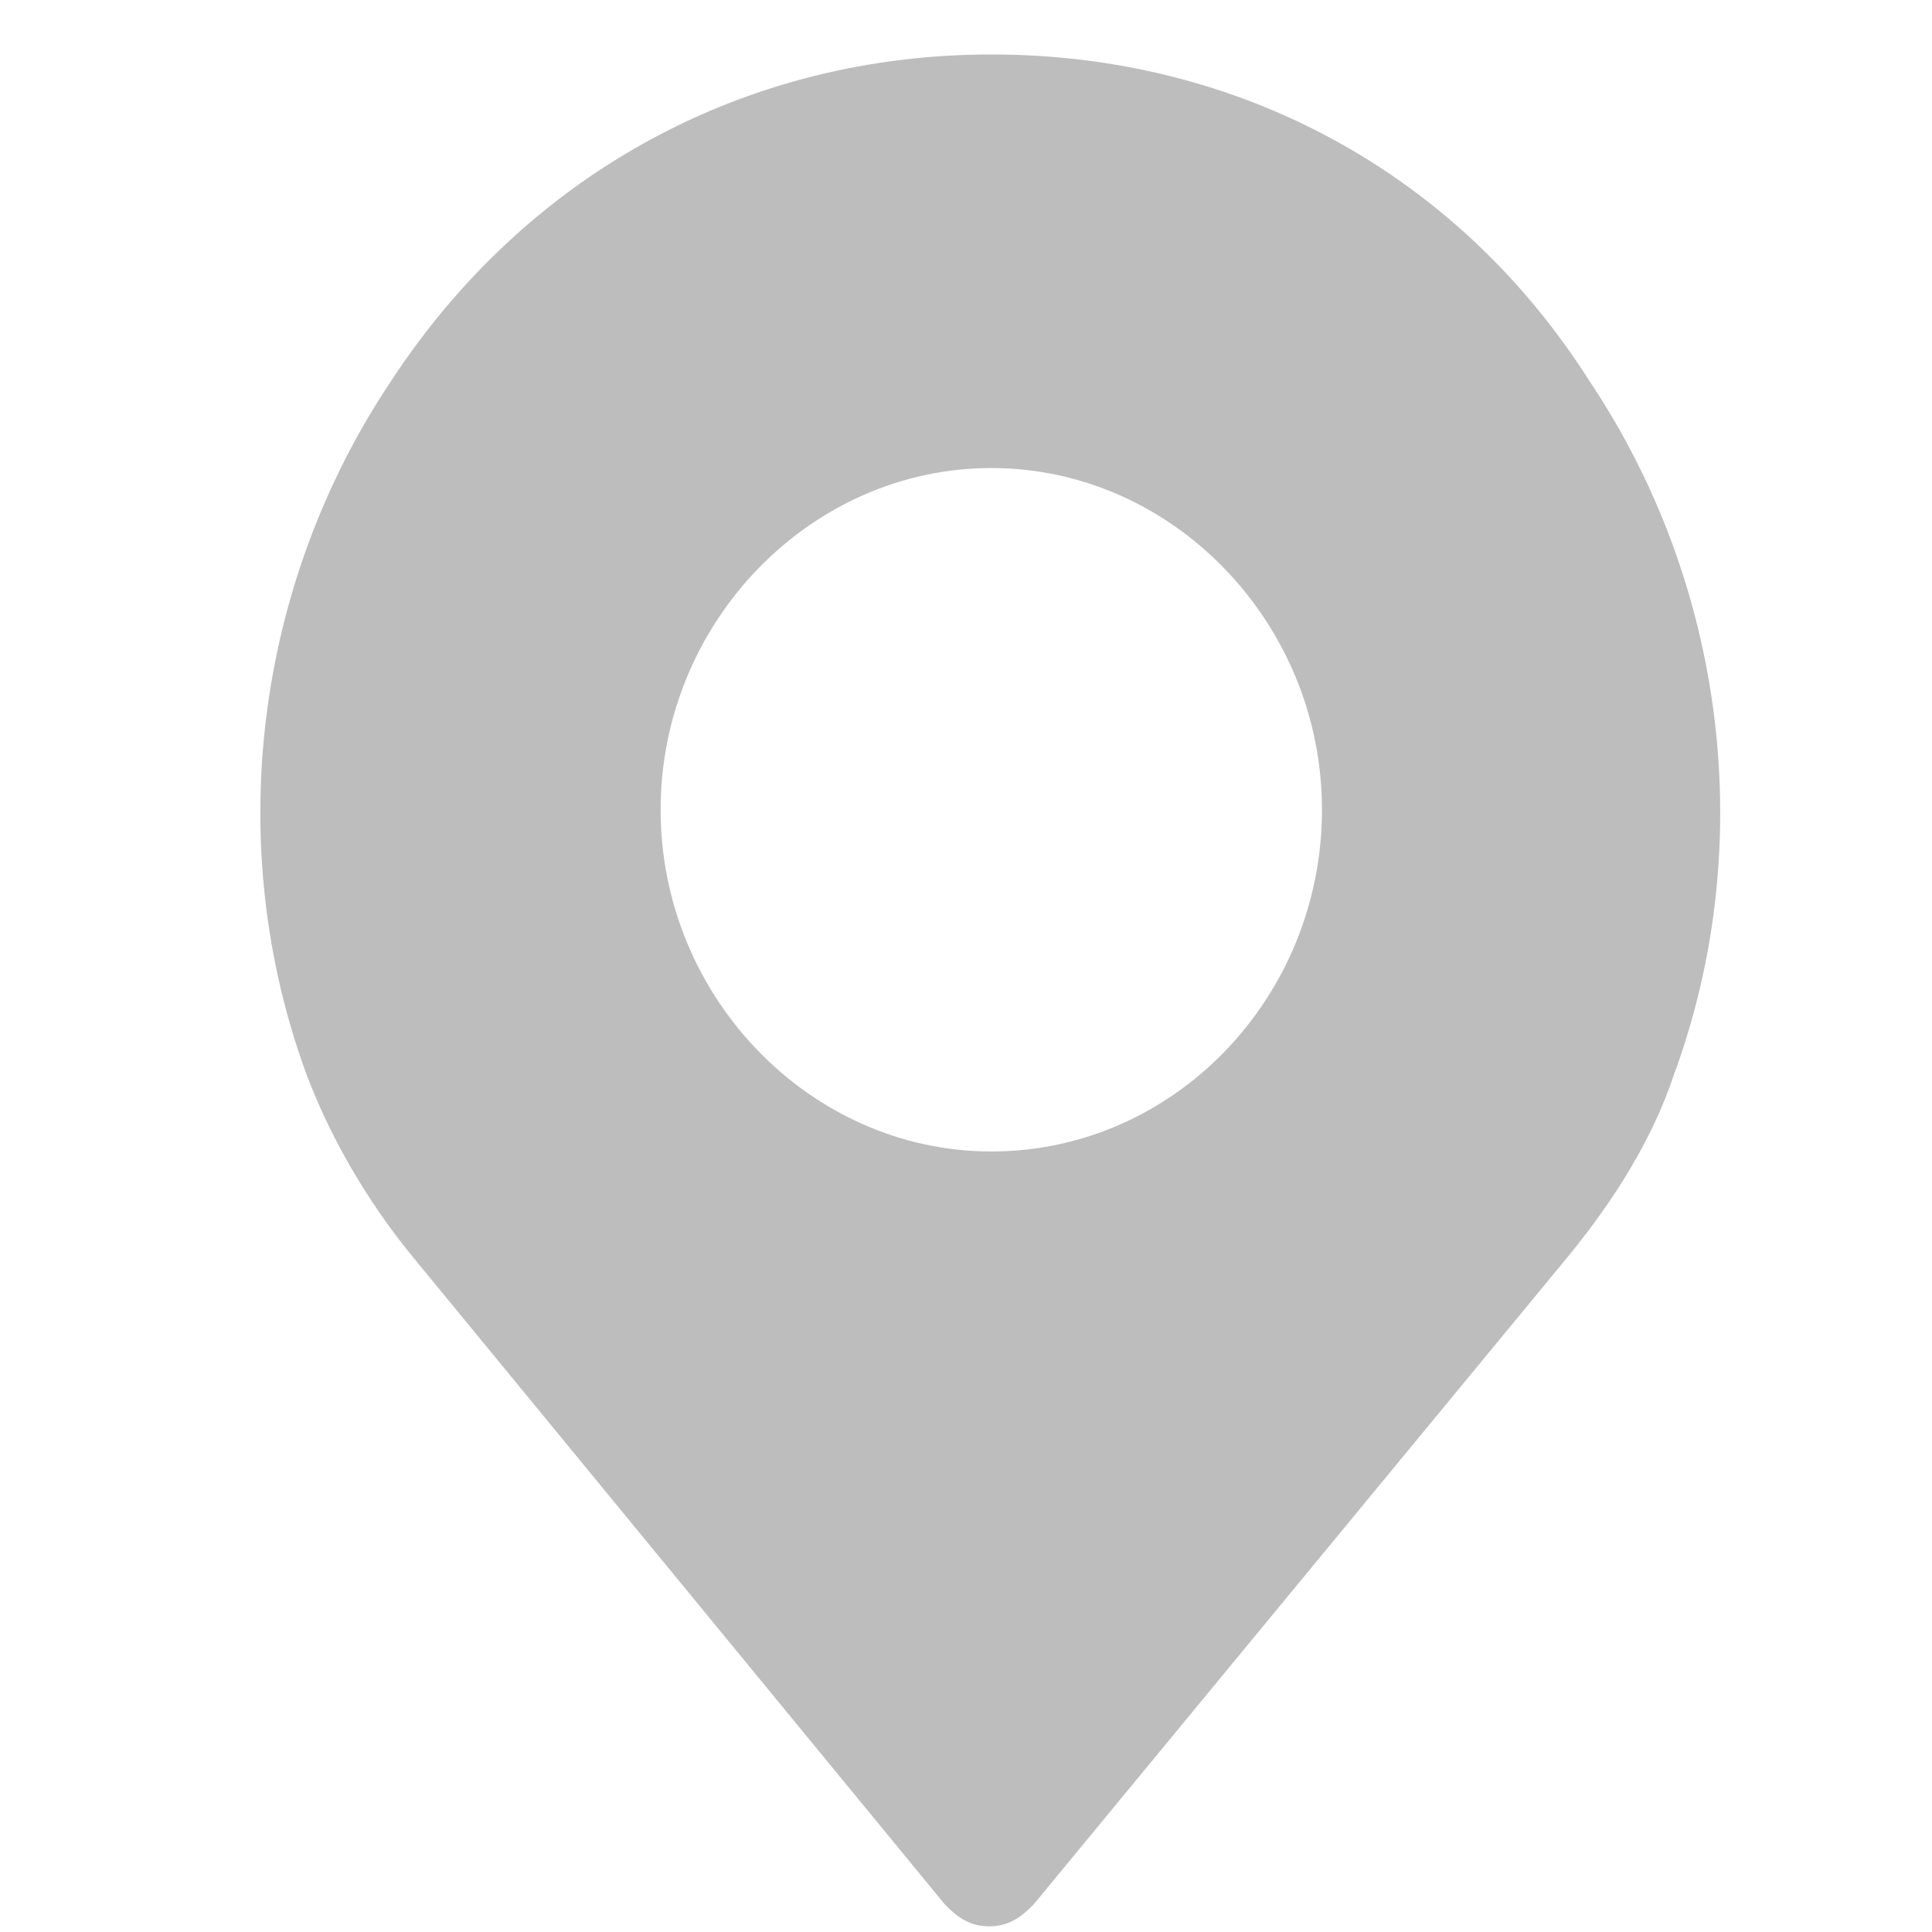 <svg width="16" height="16" viewBox="0 0 16 16" fill="none" xmlns="http://www.w3.org/2000/svg">
<g clip-path="url(#clip0_2831_1940)">
<path d="M13.163 3.155C12.064 1.425 10.25 0.451 8.21 0.451C6.186 0.451 4.372 1.425 3.239 3.155C2.105 4.849 1.843 7.013 2.541 8.905C2.733 9.41 3.029 9.933 3.413 10.402L7.826 15.773C7.931 15.881 8.035 15.953 8.192 15.953C8.349 15.953 8.454 15.881 8.559 15.773L12.989 10.402C13.373 9.933 13.687 9.428 13.861 8.905C14.559 7.013 14.297 4.849 13.163 3.155ZM8.21 9.536C6.71 9.536 5.471 8.256 5.471 6.706C5.471 5.156 6.71 3.876 8.21 3.876C9.71 3.876 10.948 5.156 10.948 6.706C10.948 8.256 9.727 9.536 8.21 9.536Z" fill="#BDBDBD"/>
</g>
<defs>
<clipPath id="clip0_2831_1940">
<rect width="15" height="15.502" fill="white" transform="translate(0.701 0.451)"/>
</clipPath>
</defs>
</svg>

